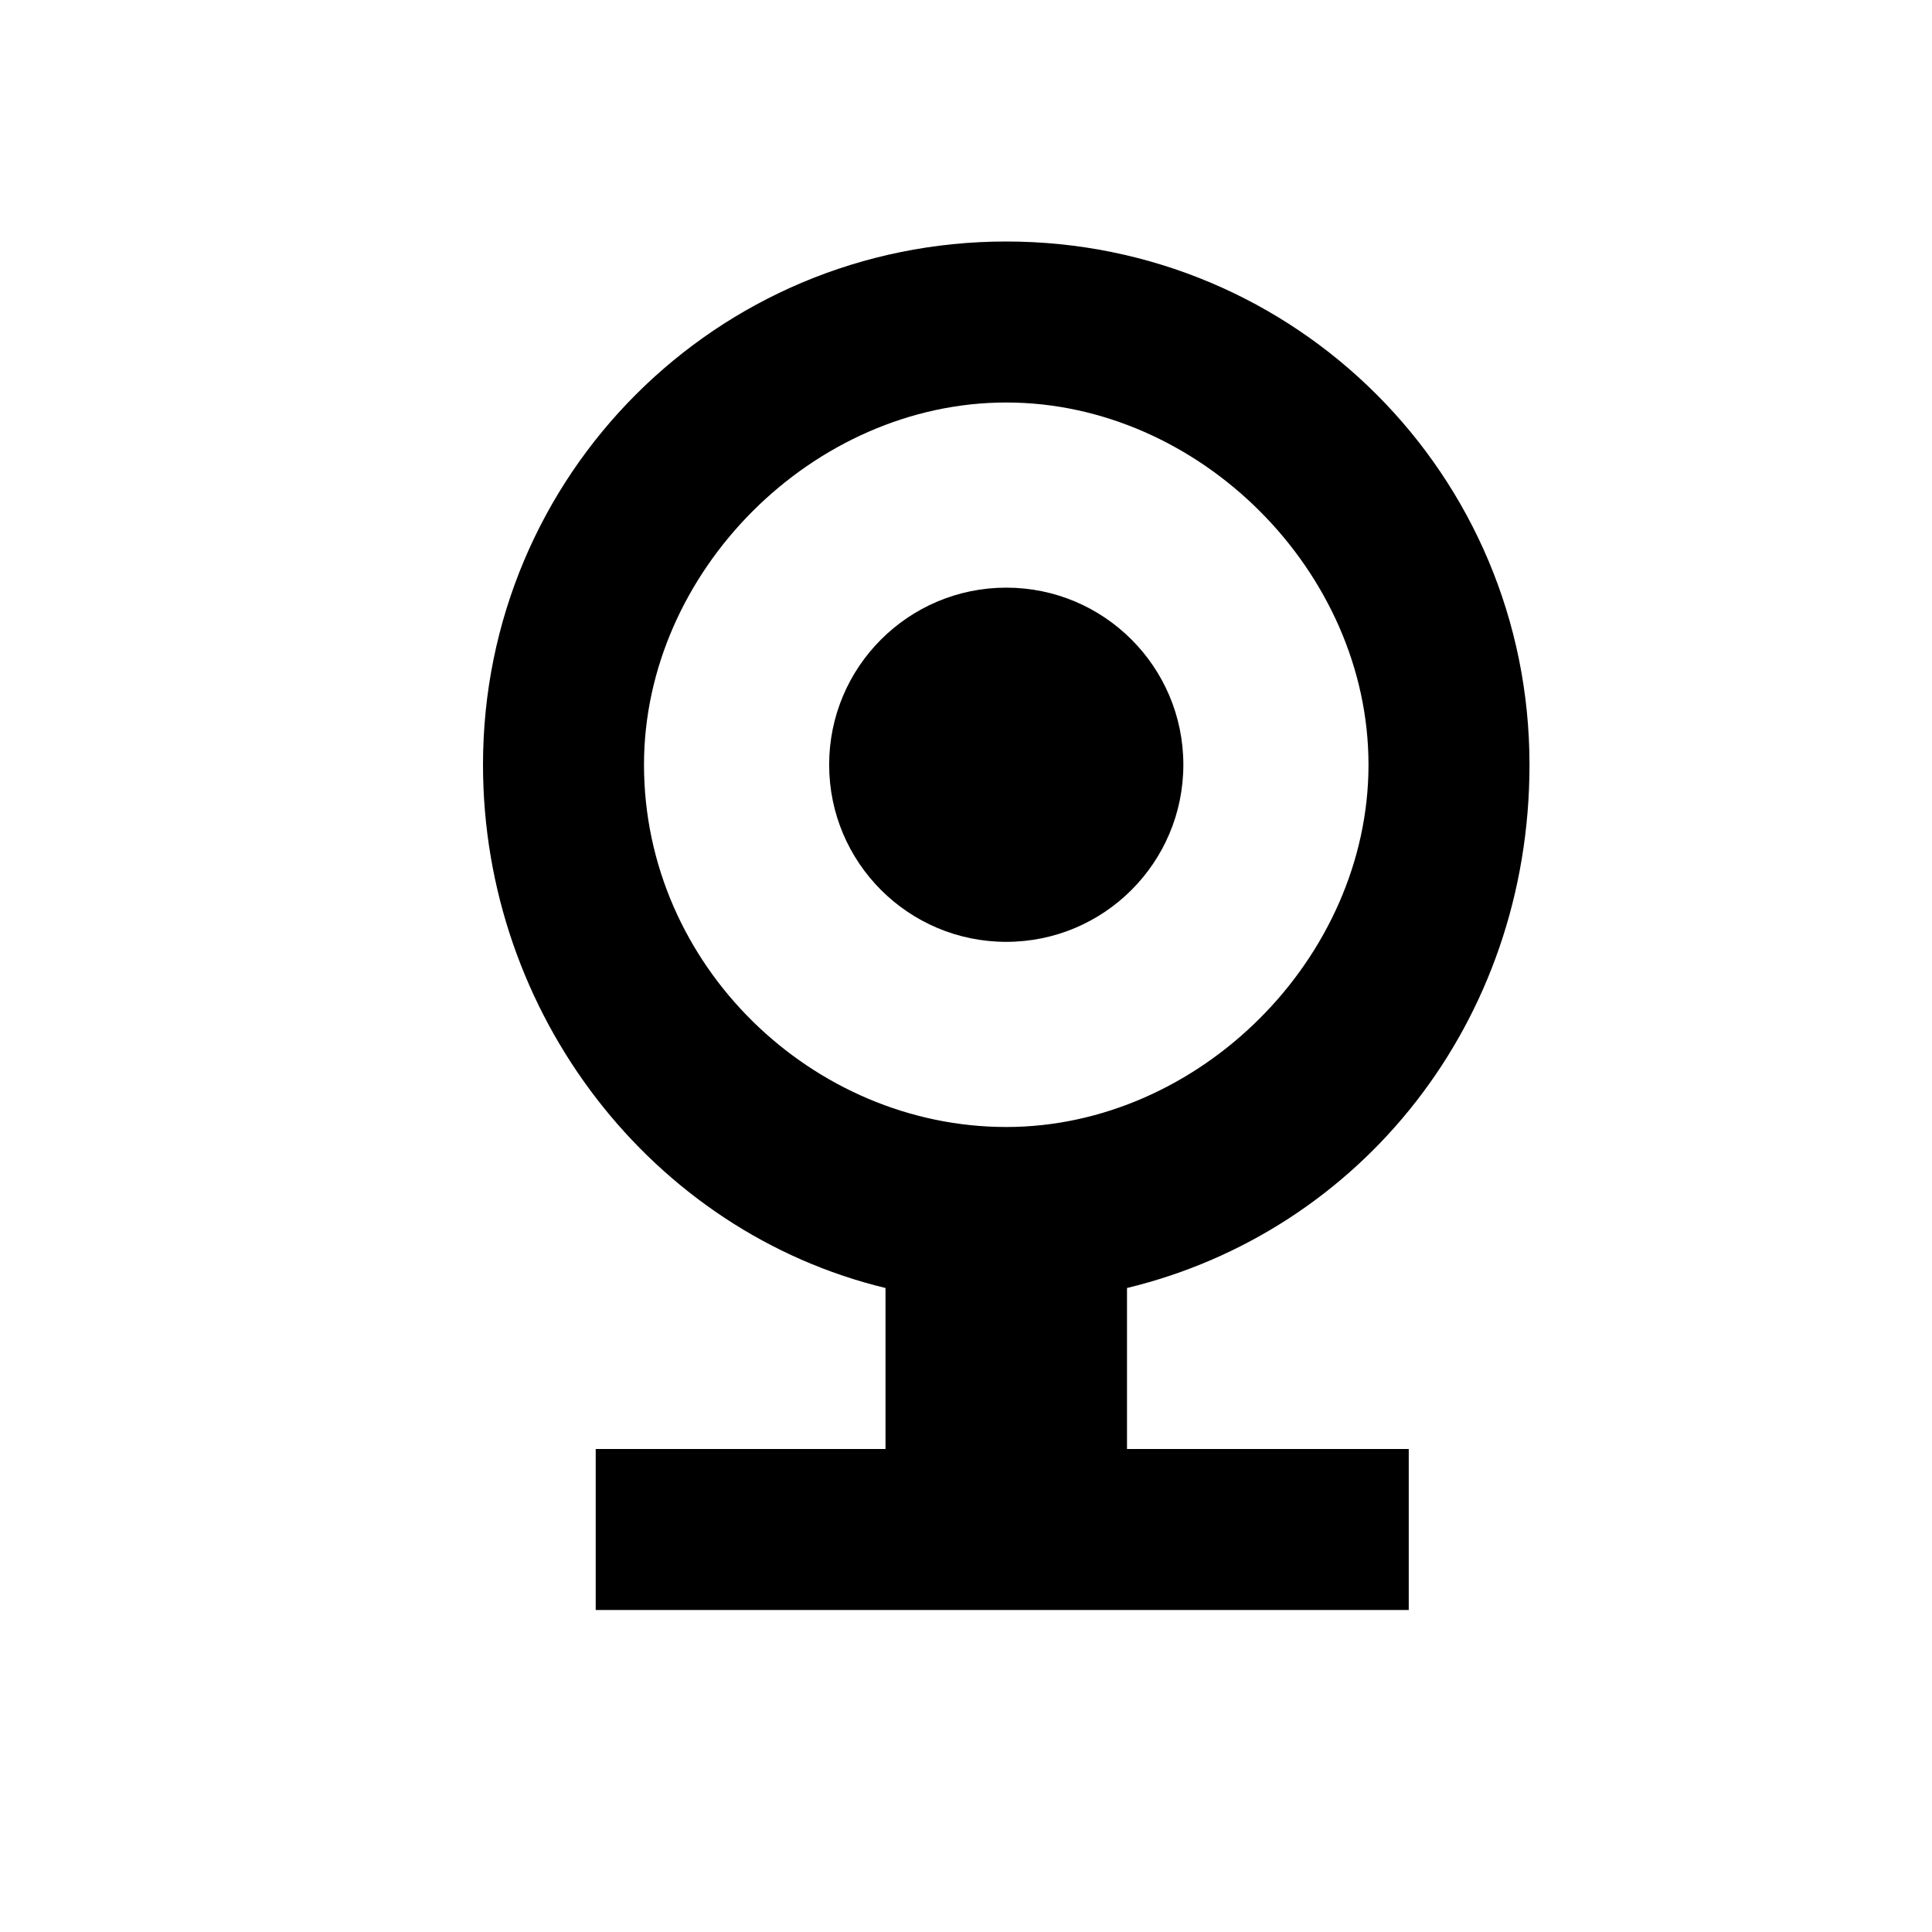 <?xml version="1.0" encoding="utf-8"?>
<!-- Generator: Adobe Illustrator 21.1.0, SVG Export Plug-In . SVG Version: 6.00 Build 0)  -->
<svg version="1.1" id="Layer_1" xmlns:sketch="http://www.bohemiancoding.com/sketch/ns"
	 xmlns="http://www.w3.org/2000/svg" xmlns:xlink="http://www.w3.org/1999/xlink" x="0px" y="0px" width="24px" height="24px"
	 viewBox="0 0 24 24" enable-background="new 0 0 24 24" xml:space="preserve">
<ellipse cx="12.5" cy="9.5" rx="2.2" ry="2.2"/>
<path d="M14,16c2.9-0.7,5-3.3,5-6.5C19,5.9,16.1,3,12.5,3S6,5.9,6,9.5c0,3.1,2.1,5.8,5,6.5v2H7.4v2h10.1v-2H14V16z M8,9.5
	C8,7.1,10.1,5,12.5,5S17,7.1,17,9.5S14.9,14,12.5,14S8,12,8,9.5z"/>
</svg>
